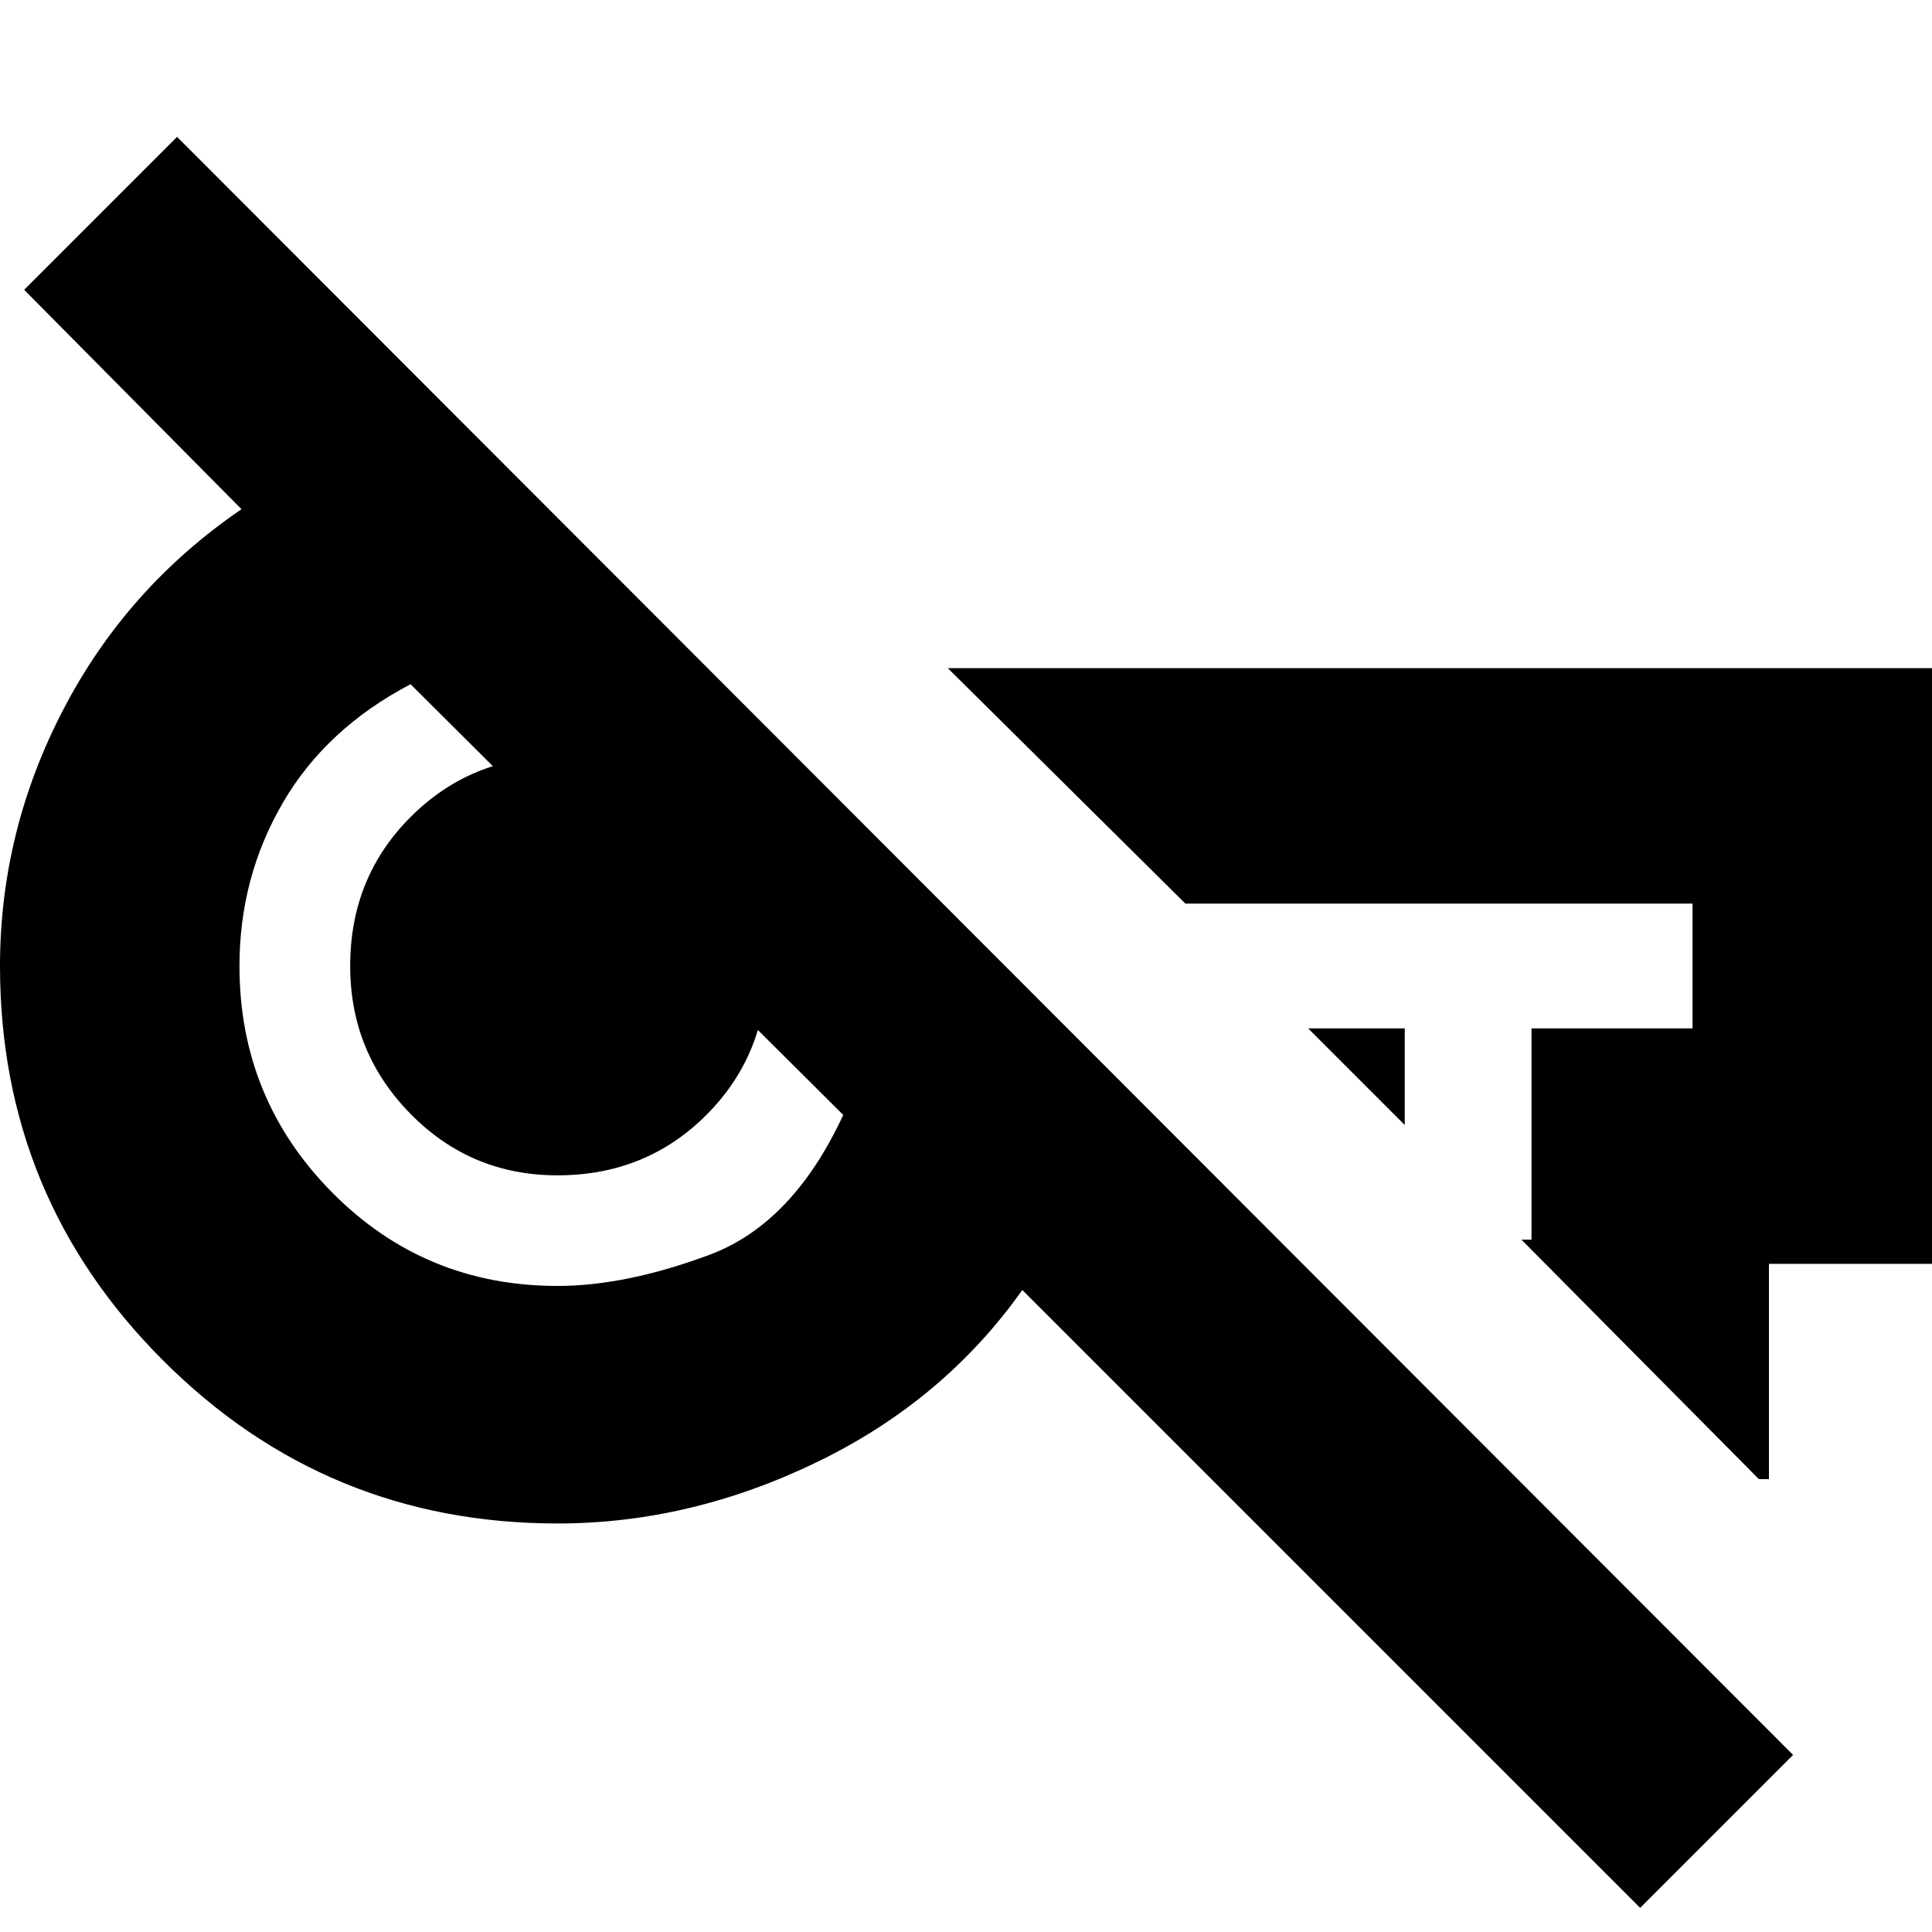 <svg xmlns="http://www.w3.org/2000/svg" height="20" width="20"><path d="m16.979 19.75-6.396-6.396q-.812 1.146-2.125 1.781-1.312.636-2.687.636-2.396 0-4.083-1.688Q0 12.396 0 10q0-1.396.656-2.656.656-1.261 1.844-2.073L.25 3l1.583-1.583 16.729 16.75Zm-2.437-8.104-1-1h1Zm3.666 3.666-2.458-2.479h.104v-2.187h1.667V9.354h-5.25L9.812 6.917H20v6.166h-1.688v2.229Zm-12.437-2q.708 0 1.573-.322.864-.323 1.385-1.448L4.25 7.083q-.875.459-1.323 1.229-.448.771-.448 1.688 0 1.375.959 2.344.958.968 2.333.968Zm0-1.145q-.896 0-1.521-.636-.625-.635-.625-1.531 0-.917.625-1.542t1.521-.625q.917 0 1.541.636.626.635.626 1.531 0 .917-.626 1.542-.624.625-1.541.625Zm7.104-2.188Zm-7.271.188Z"/></svg>